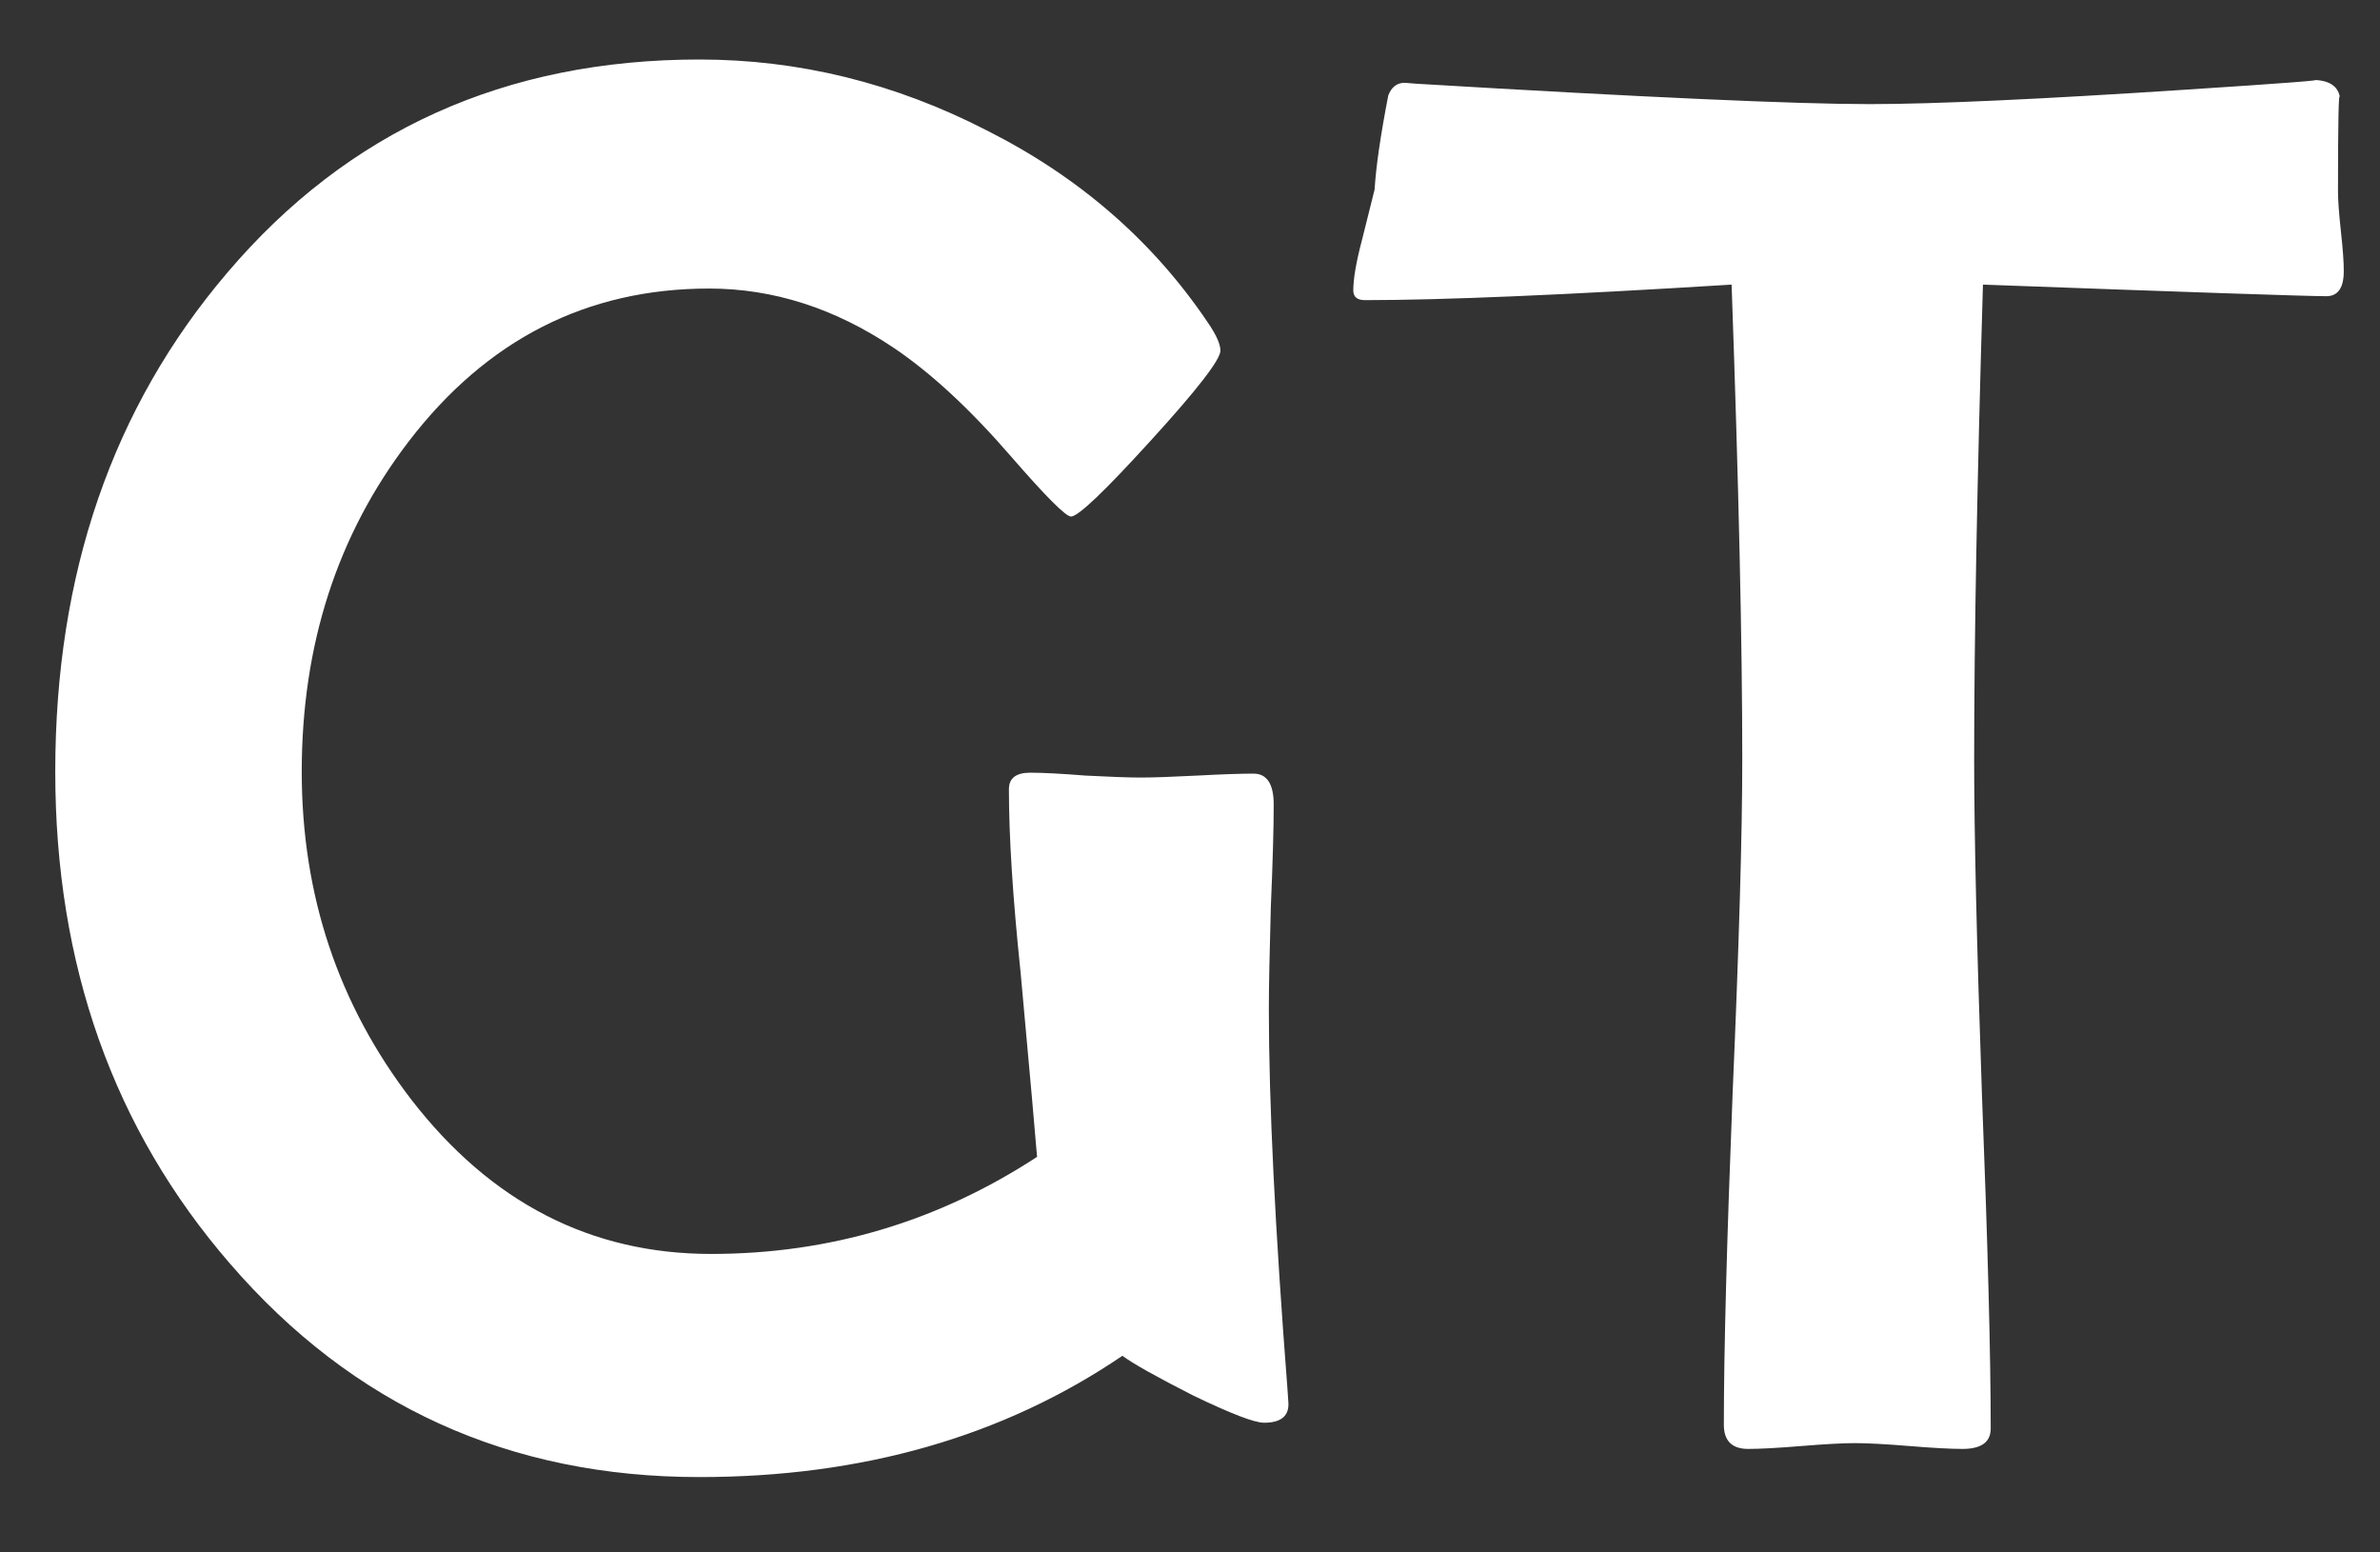 <svg width="23" height="15" viewBox="0 0 23 15" fill="none" xmlns="http://www.w3.org/2000/svg">
<rect x="0" y="0" width="23" height="15" fill="#333333" stroke="none"/>
<path d="M12.45 13.541C12.463 13.678 12.384 13.747 12.216 13.747C12.122 13.747 11.894 13.659 11.531 13.484C11.175 13.303 10.947 13.175 10.847 13.1C9.697 13.881 8.334 14.272 6.759 14.272C4.922 14.272 3.409 13.584 2.222 12.209C1.097 10.909 0.534 9.325 0.534 7.456C0.534 5.544 1.087 3.938 2.194 2.638C3.362 1.262 4.884 0.575 6.759 0.575C7.722 0.575 8.647 0.803 9.534 1.259C10.428 1.709 11.141 2.328 11.672 3.116C11.753 3.234 11.794 3.325 11.794 3.388C11.794 3.475 11.569 3.766 11.119 4.259C10.675 4.747 10.419 4.991 10.35 4.991C10.3 4.991 10.109 4.8 9.778 4.419C9.378 3.956 8.997 3.603 8.634 3.359C8.066 2.978 7.472 2.788 6.853 2.788C5.672 2.788 4.703 3.281 3.947 4.269C3.259 5.169 2.916 6.231 2.916 7.456C2.916 8.65 3.269 9.706 3.975 10.625C4.744 11.619 5.709 12.116 6.872 12.116C8.016 12.116 9.066 11.803 10.022 11.178C10.009 11.009 9.956 10.416 9.863 9.397C9.787 8.672 9.75 8.081 9.75 7.625C9.75 7.519 9.819 7.466 9.956 7.466C10.075 7.466 10.253 7.475 10.491 7.494C10.728 7.506 10.906 7.513 11.025 7.513C11.144 7.513 11.325 7.506 11.569 7.494C11.812 7.481 11.994 7.475 12.113 7.475C12.244 7.475 12.309 7.575 12.309 7.775C12.309 7.994 12.3 8.325 12.281 8.769C12.269 9.206 12.262 9.534 12.262 9.753C12.262 10.653 12.322 11.872 12.441 13.409L12.45 13.541ZM22.65 2.619C22.65 2.781 22.594 2.862 22.481 2.862C22.306 2.862 21.2 2.825 19.163 2.75C19.106 4.656 19.078 6.184 19.078 7.334C19.078 8.053 19.103 9.131 19.153 10.569C19.209 12.006 19.238 13.084 19.238 13.803C19.238 13.934 19.147 14 18.966 14C18.853 14 18.681 13.991 18.45 13.972C18.219 13.953 18.044 13.944 17.925 13.944C17.812 13.944 17.641 13.953 17.409 13.972C17.178 13.991 17.006 14 16.894 14C16.738 14 16.659 13.922 16.659 13.766C16.659 13.053 16.688 11.984 16.744 10.559C16.806 9.128 16.837 8.053 16.837 7.334C16.837 6.222 16.803 4.694 16.734 2.75C15.122 2.85 13.941 2.9 13.191 2.9C13.116 2.9 13.078 2.869 13.078 2.806C13.078 2.694 13.106 2.531 13.162 2.319C13.231 2.044 13.272 1.881 13.284 1.831C13.297 1.613 13.341 1.309 13.416 0.922C13.447 0.841 13.5 0.8 13.575 0.8L13.688 0.809C15.9 0.941 17.359 1.006 18.066 1.006C18.691 1.006 19.712 0.959 21.131 0.866C22.1 0.803 22.503 0.772 22.341 0.772C22.503 0.772 22.594 0.828 22.613 0.941C22.6 0.872 22.594 1.175 22.594 1.85C22.594 1.931 22.603 2.059 22.622 2.234C22.641 2.403 22.65 2.531 22.65 2.619Z" fill="white"/>
</svg>

